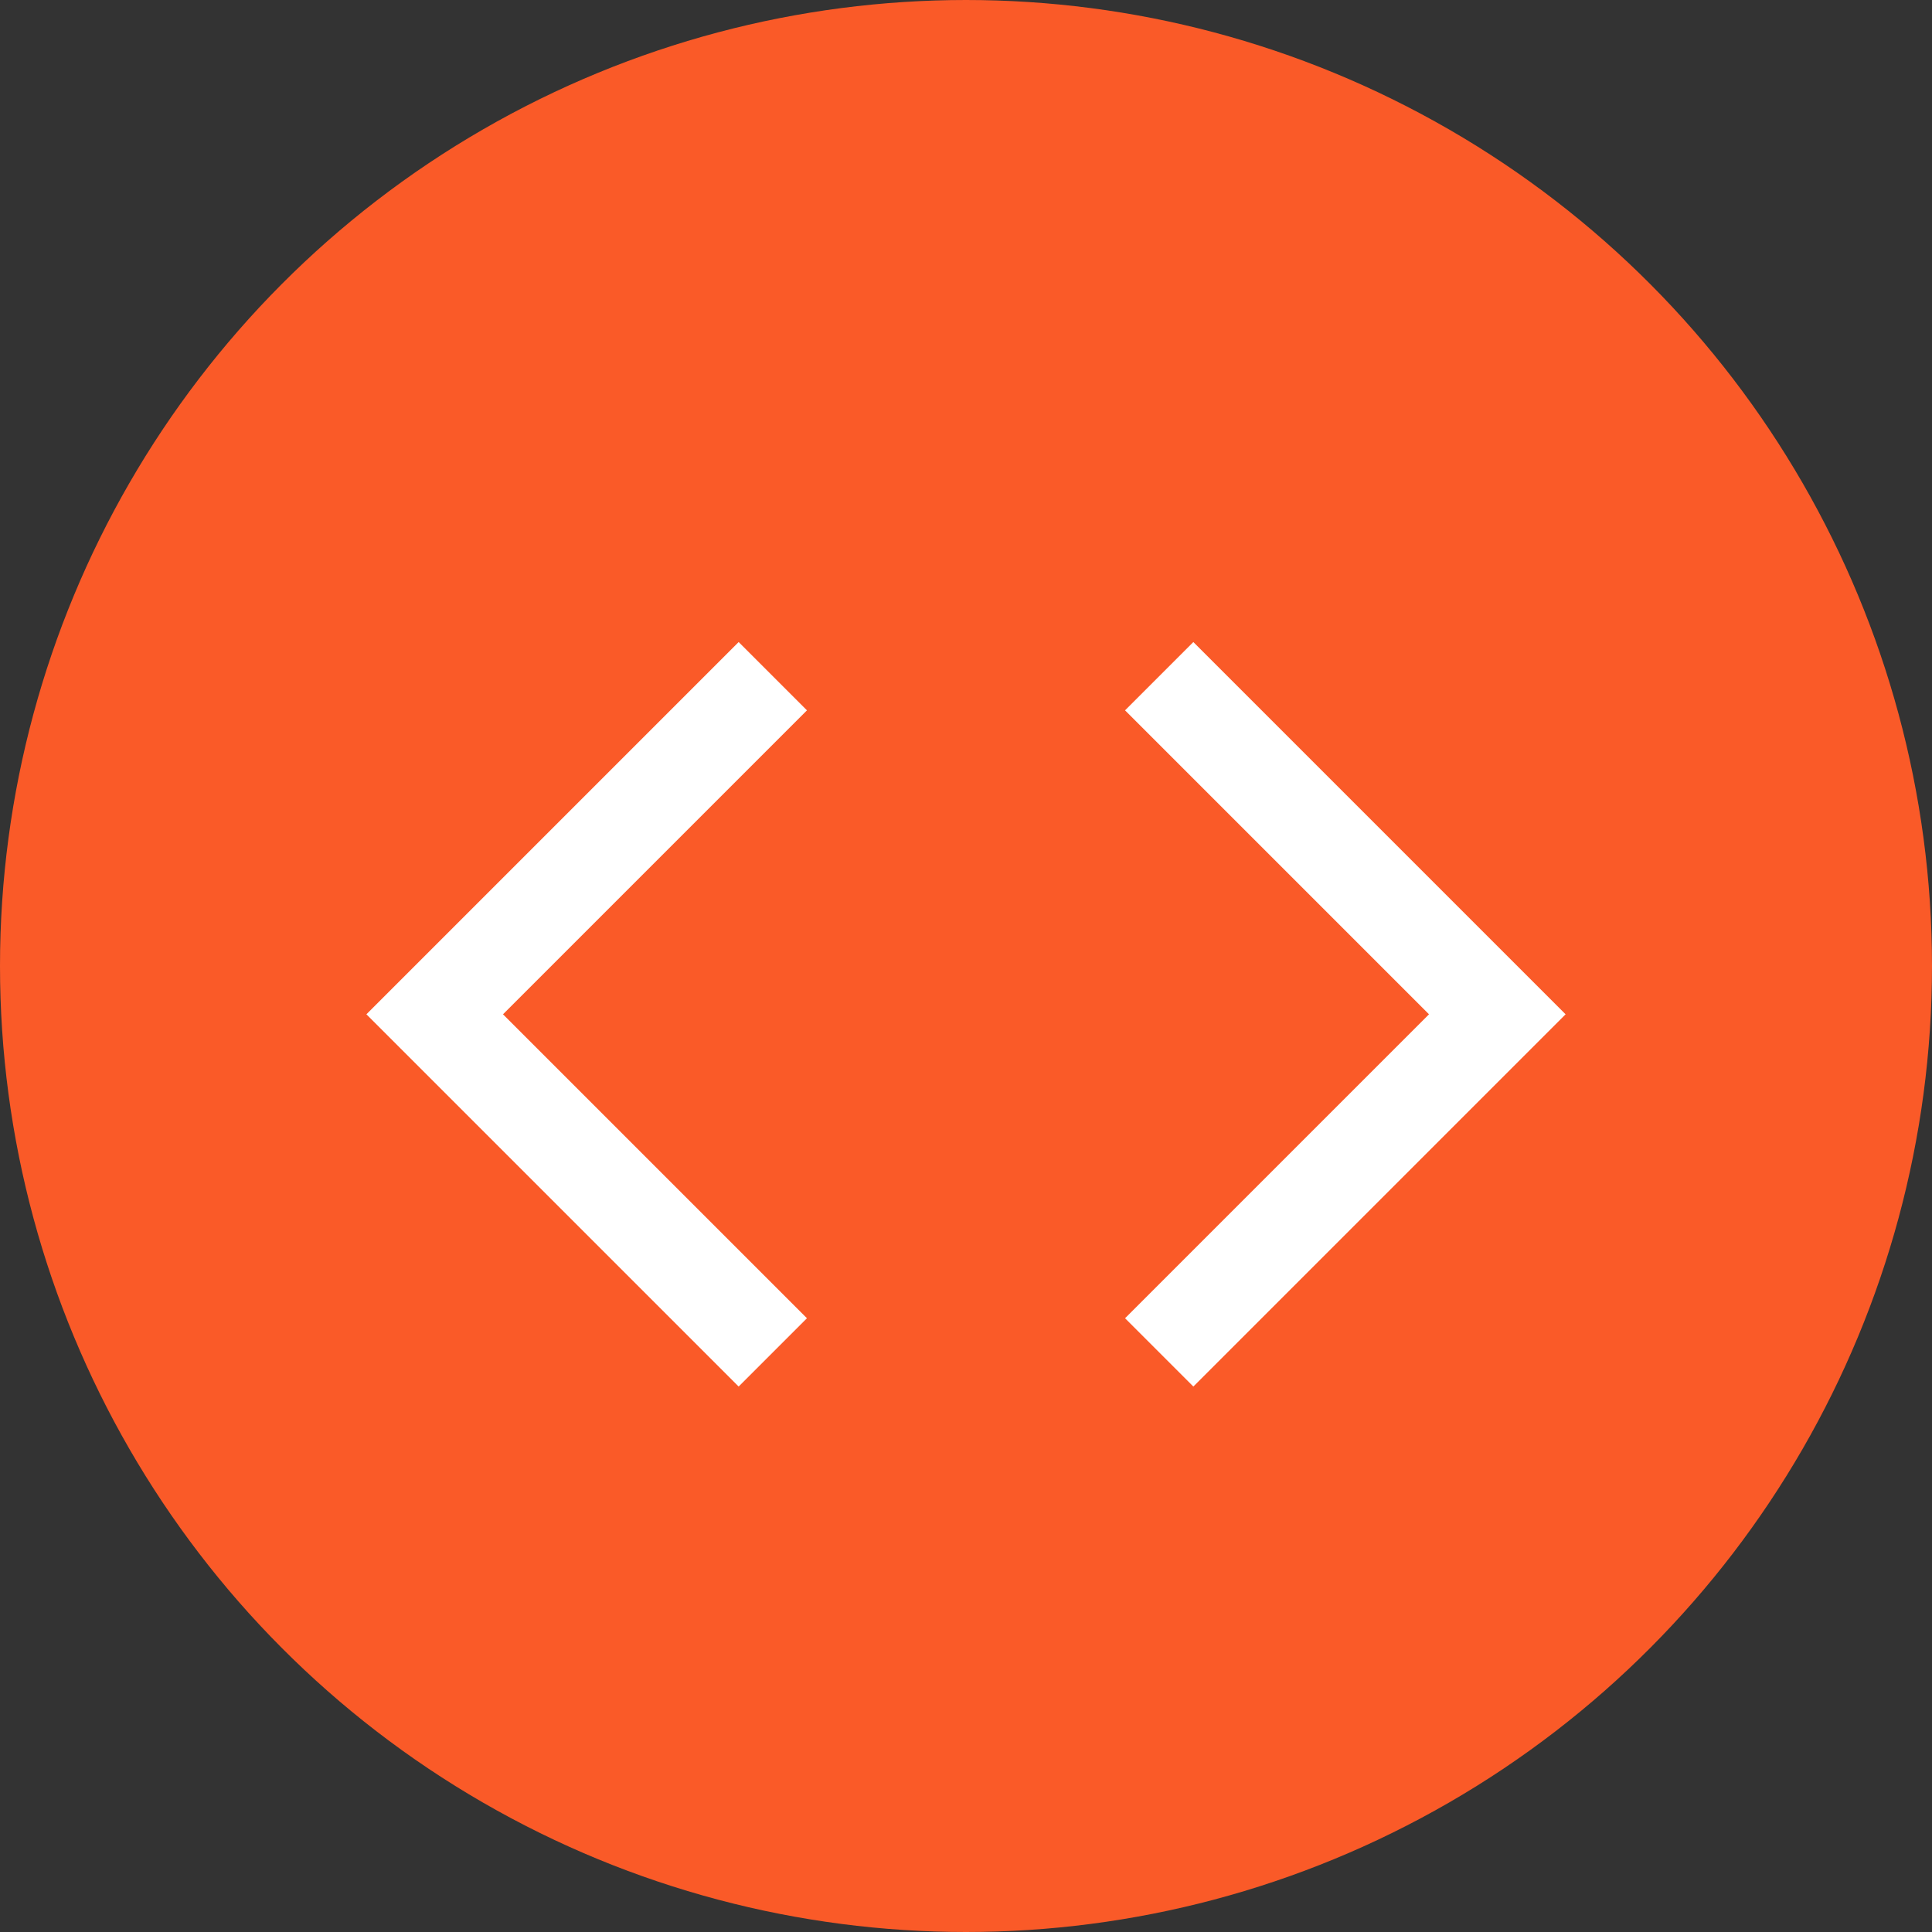<svg width="20" height="20" viewBox="0 0 20 20" fill="none" xmlns="http://www.w3.org/2000/svg">
<rect x="0" y="0" width="20" height="20" fill="#333333" stroke="none"/>
<circle cx="10" cy="10" r="9.5" fill="#FA5A28" stroke="#FA5A28"/>
<path d="M8 7L4.5 10.5L8 14" stroke="white"/>
<path d="M12 7L15.5 10.5L12 14" stroke="white"/>
</svg>
